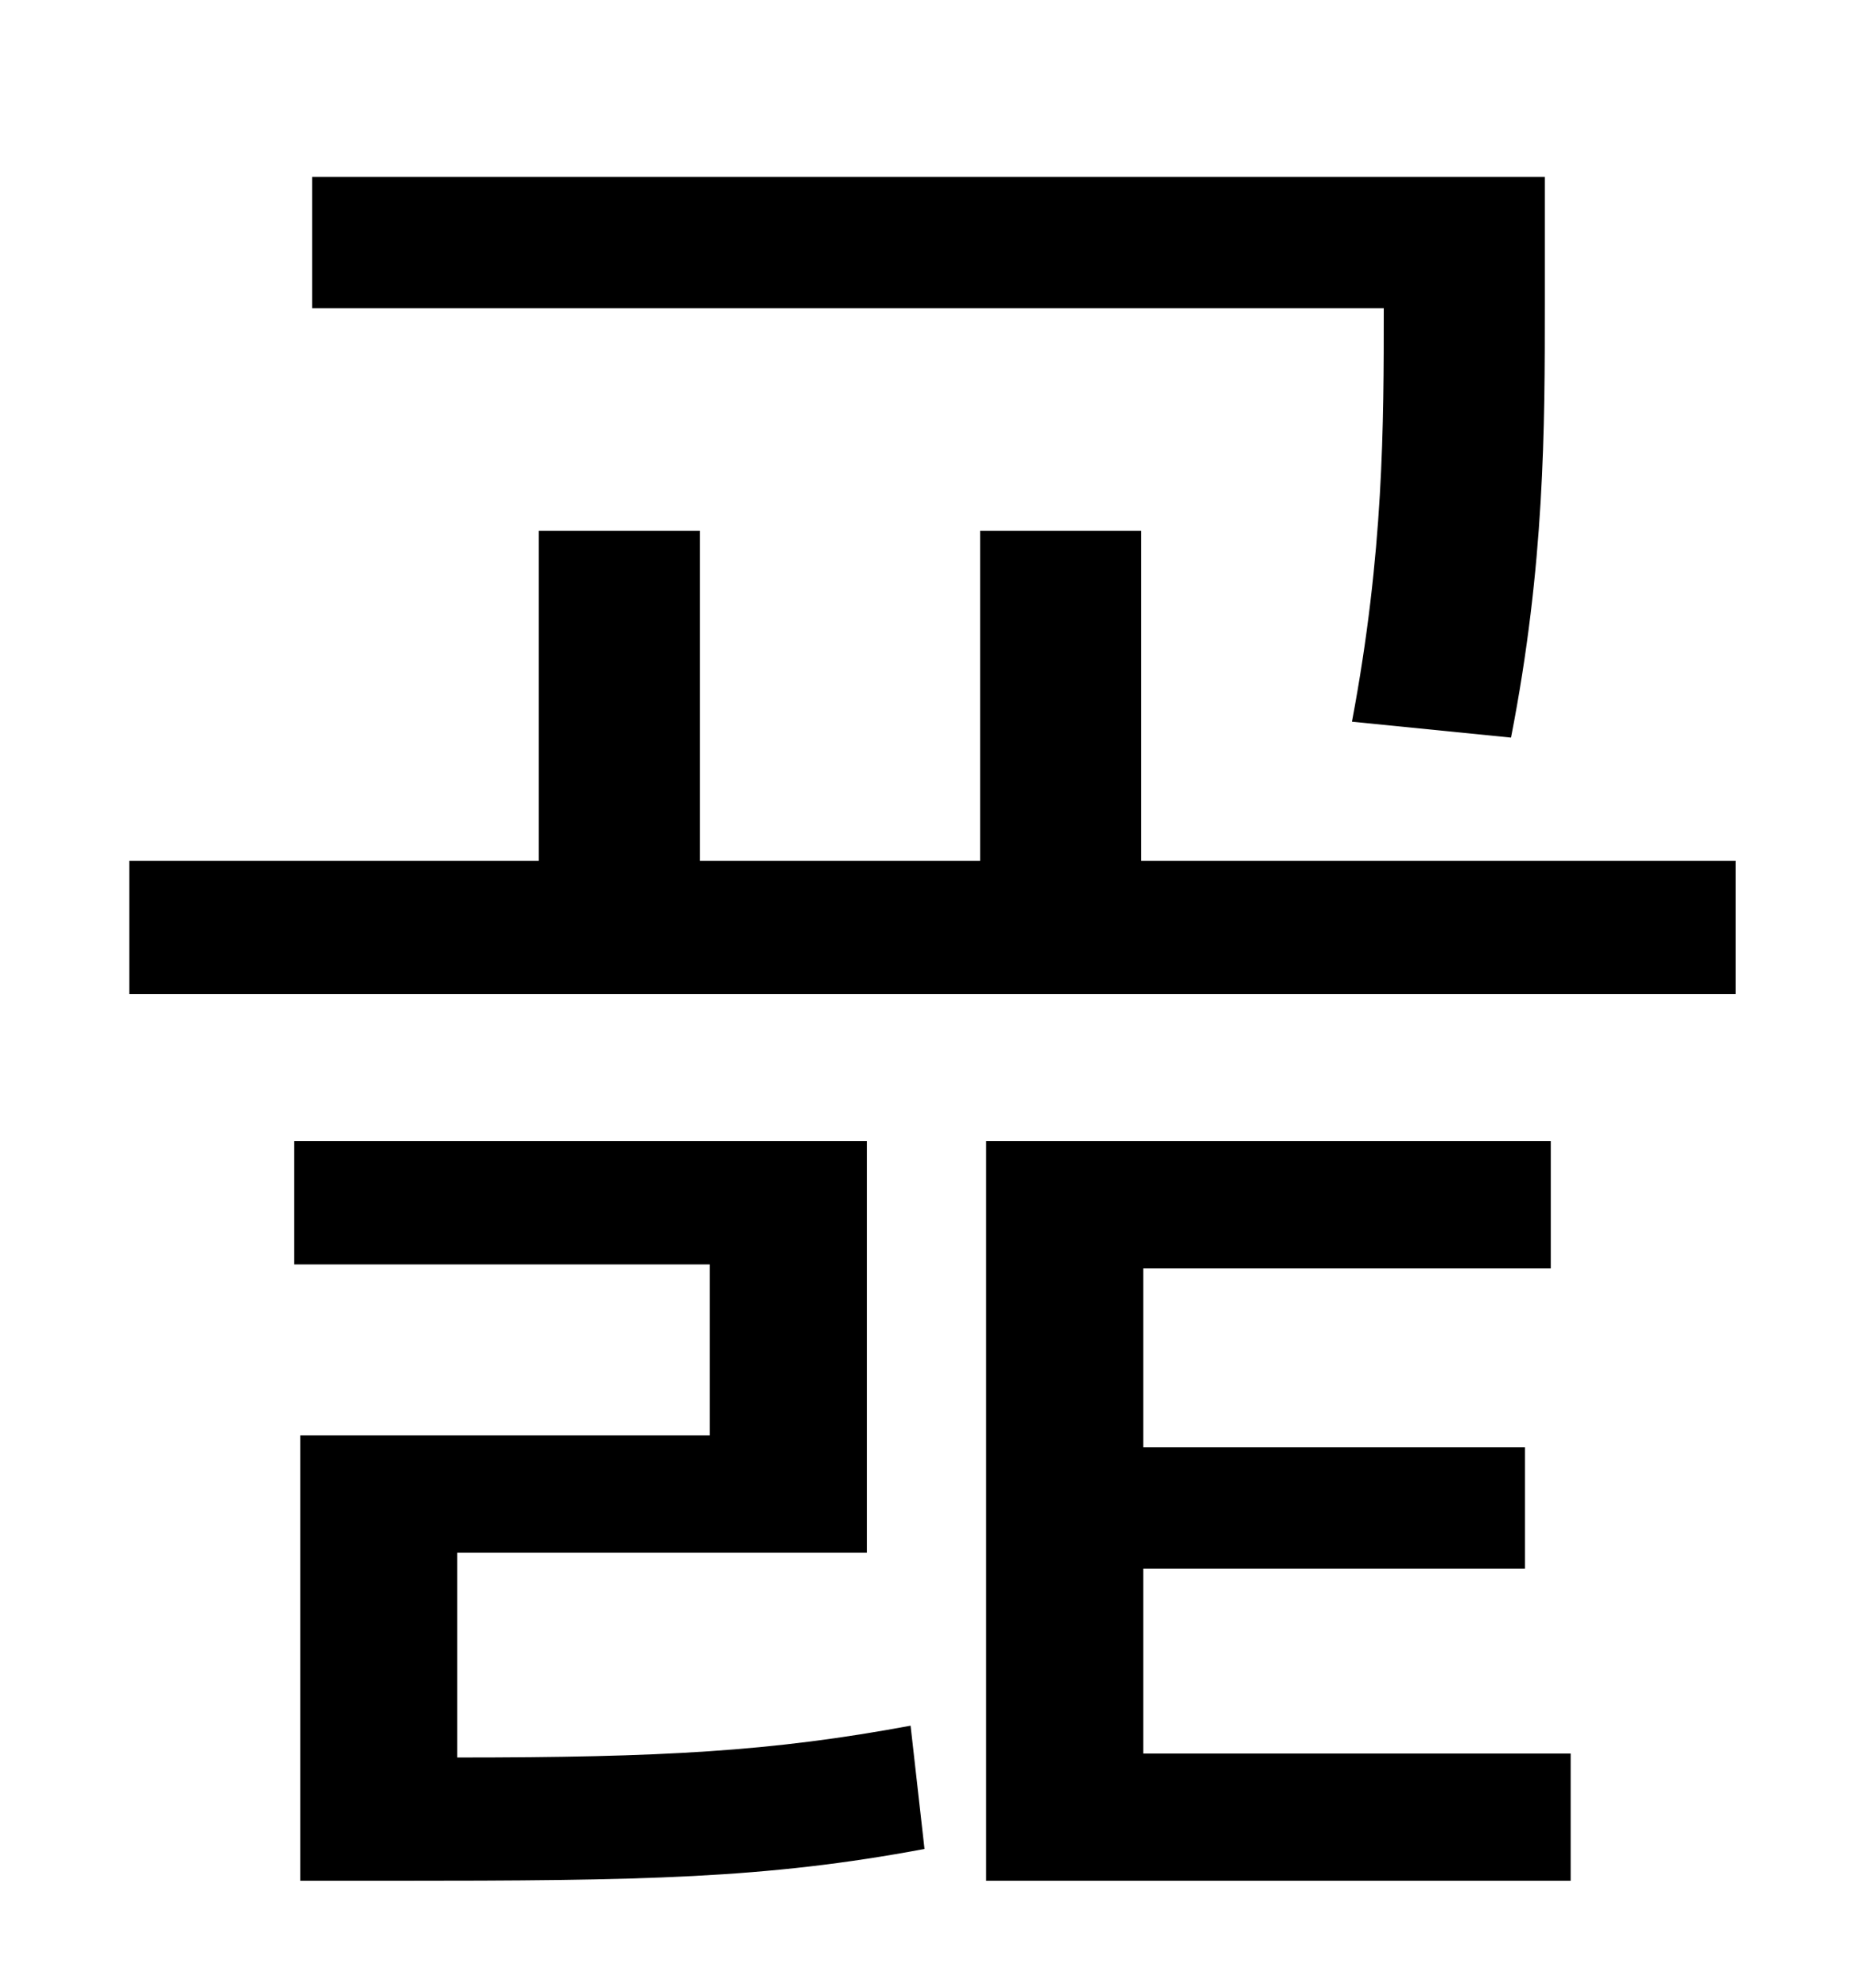 <?xml version="1.0" standalone="no"?>
<!DOCTYPE svg PUBLIC "-//W3C//DTD SVG 1.1//EN" "http://www.w3.org/Graphics/SVG/1.1/DTD/svg11.dtd" >
<svg xmlns="http://www.w3.org/2000/svg" xmlns:xlink="http://www.w3.org/1999/xlink" version="1.1" viewBox="-10 0 930 1000">
   <path fill="currentColor"
d="M750 371l-80 -8c16 -85 16 -149 16 -208h-539v-66h620v64c0 62 0 131 -17 218zM220 781v103c103 0 158 -3 228 -16l7 62c-80 15 -142 16 -267 16h-47v-224h206v-86h-209v-62h288v207h-206zM565 789v93h215v64h-294v-372h284v64h-205v90h192v61h-192zM564 433h299v67h-808
v-67h206v-166h81v166h141v-166h81v166z" />
</svg>
